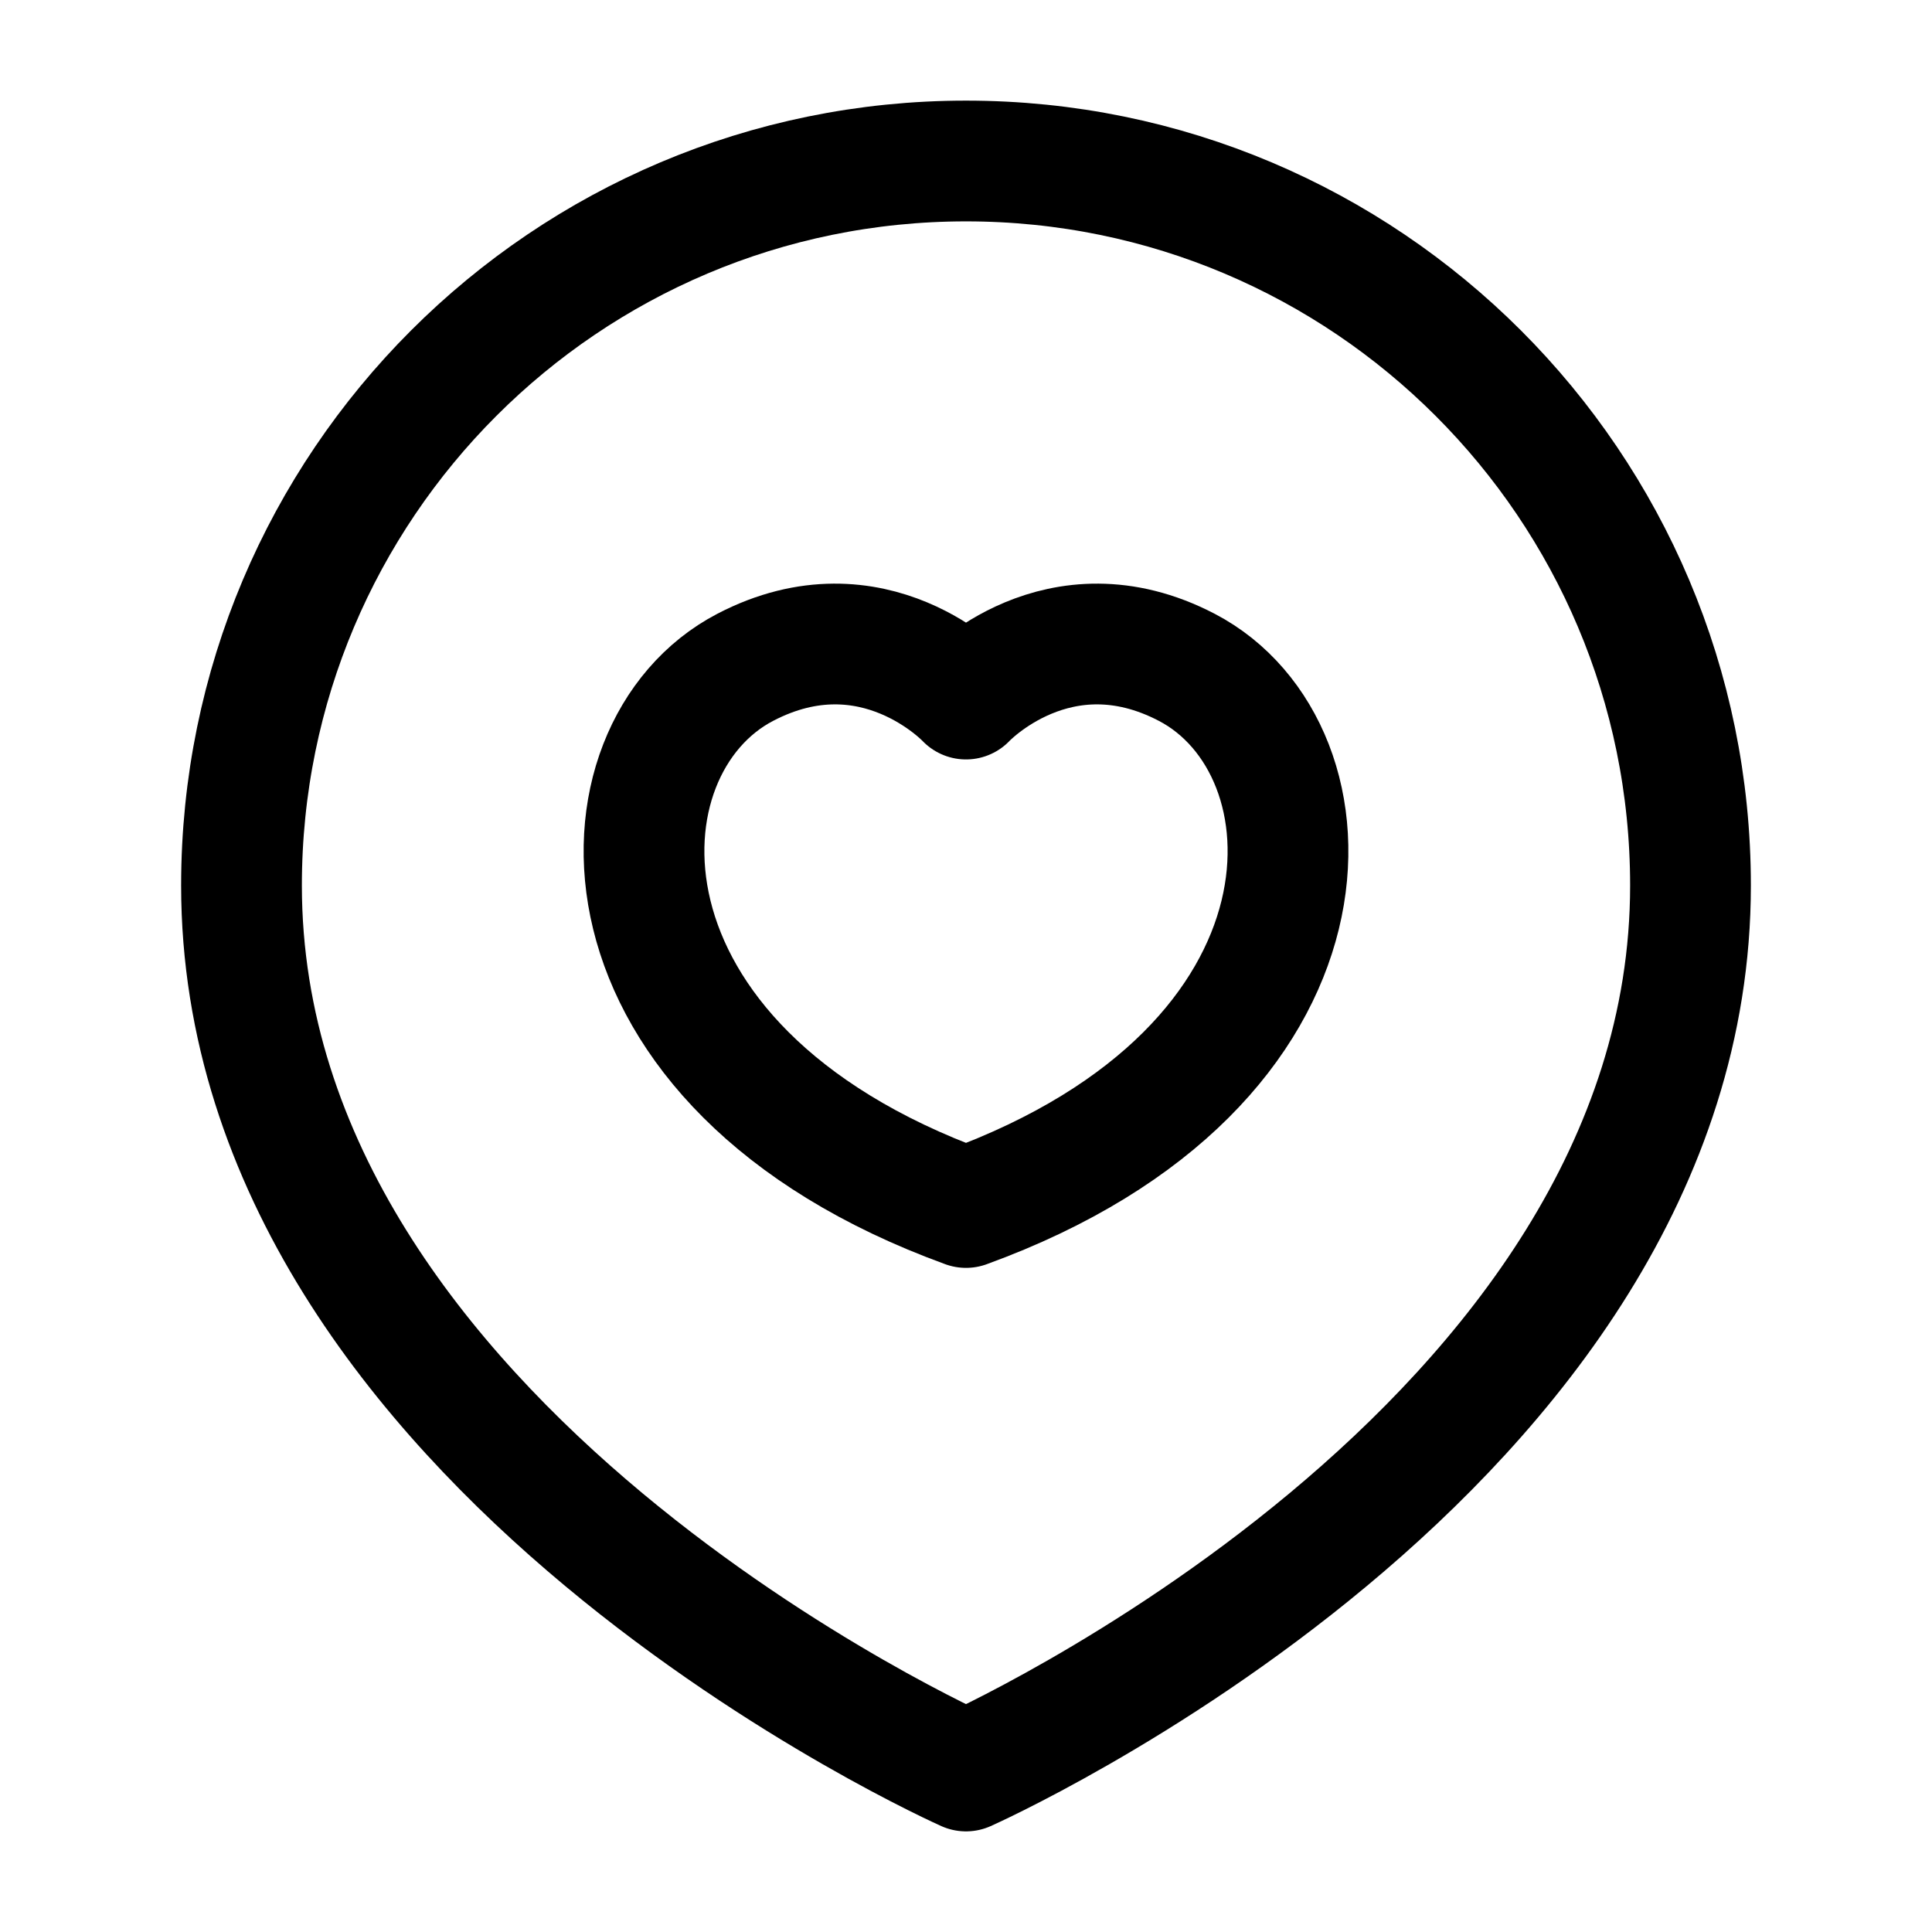 <svg width="24" height="24" viewBox="0 0 24 24" fill="none" xmlns="http://www.w3.org/2000/svg">
    <path d="M21 11C21 18 12 22 12 22C12 22 3 18 3 11C3 6.029 7.029 2 12 2C16.971 2 21 6.029 21 11Z" stroke="currentColor" stroke-width="1.5" stroke-linejoin="round"/>
    <path d="M14.743 8.29C13.146 7.457 12 8.684 12 8.684C12 8.684 10.854 7.457 9.257 8.29C7.323 9.298 7.184 13.247 12 15C16.816 13.247 16.677 9.298 14.743 8.29Z" stroke="currentColor" stroke-width="1.5" stroke-linecap="round" stroke-linejoin="round"/>
</svg>
